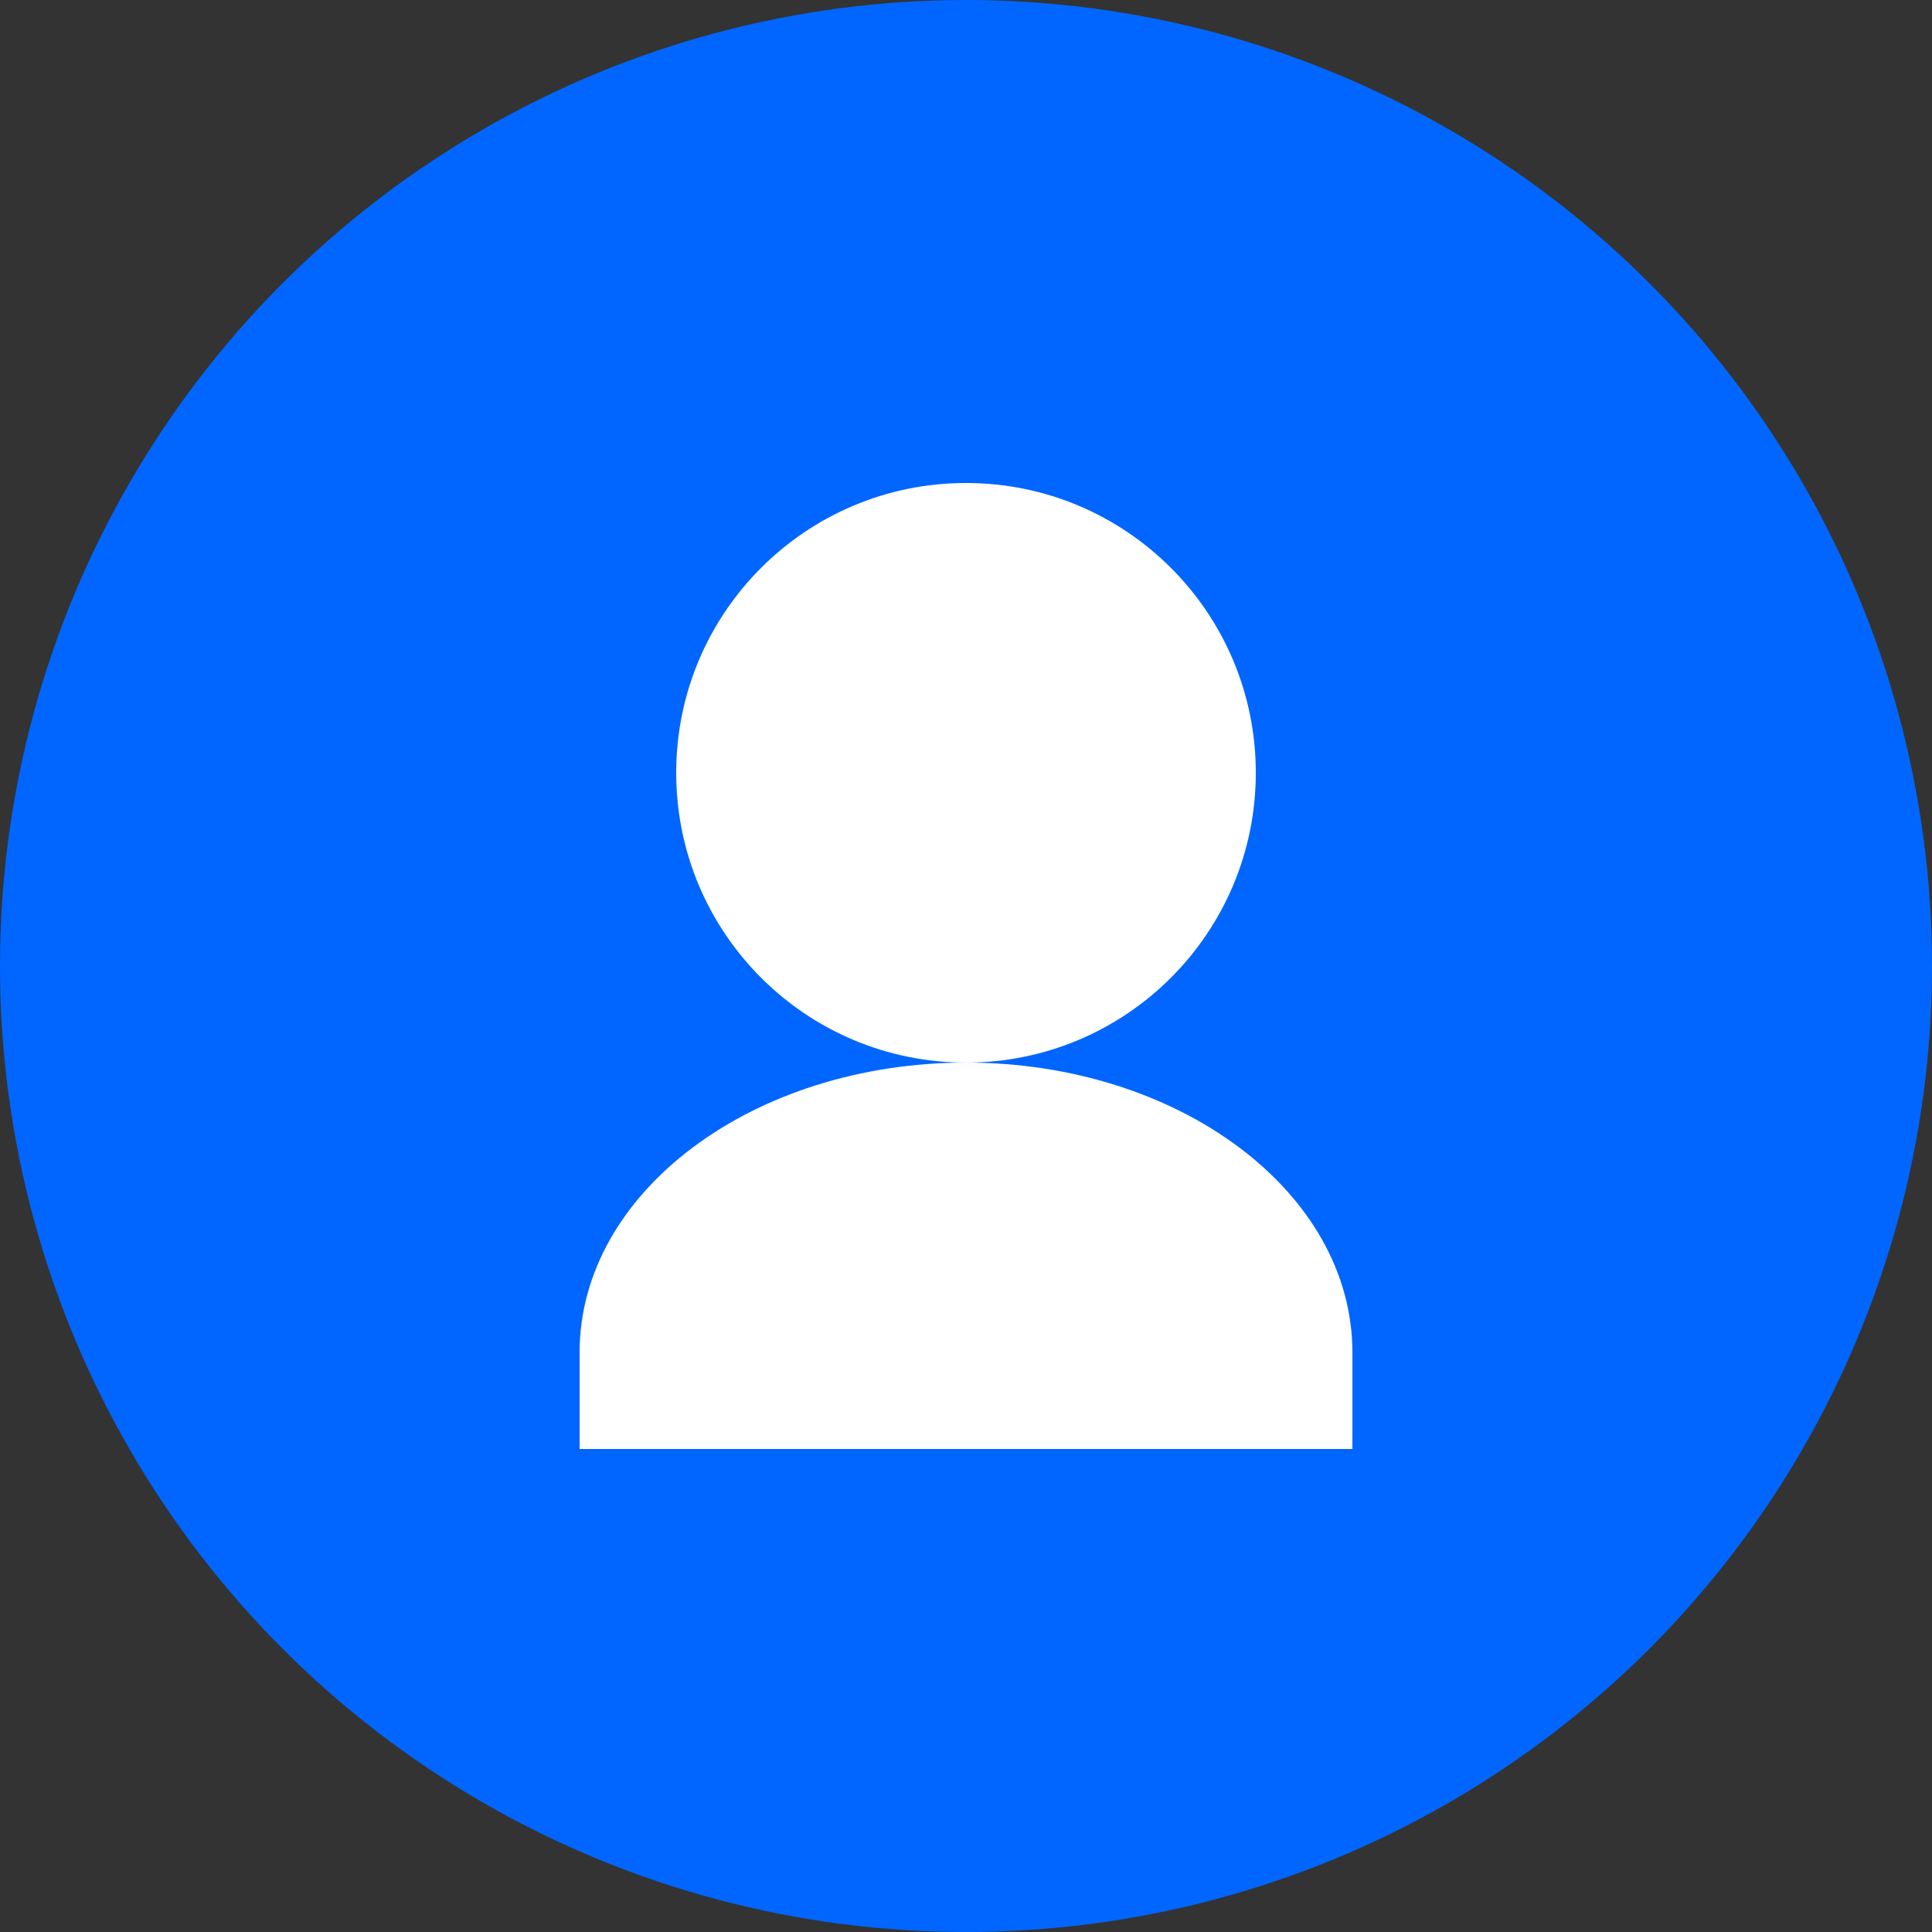 <?xml version="1.0" encoding="UTF-8"?>
<svg width="40" height="40" viewBox="0 0 40 40" fill="none" xmlns="http://www.w3.org/2000/svg">
  <rect x="0" y="0" width="40" height="40" fill="#333333" stroke="none"/>
  <!-- 背景圆形 -->
  <circle cx="20" cy="20" r="20" fill="#0066FF" />
  
  <!-- 用户图标 -->
  <path d="M20 10C16.686 10 14 12.686 14 16C14 19.314 16.686 22 20 22C23.314 22 26 19.314 26 16C26 12.686 23.314 10 20 10Z" fill="white" />
  <path d="M28 28C28 24.686 24.418 22 20 22C15.582 22 12 24.686 12 28V30H28V28Z" fill="white" />
</svg> 